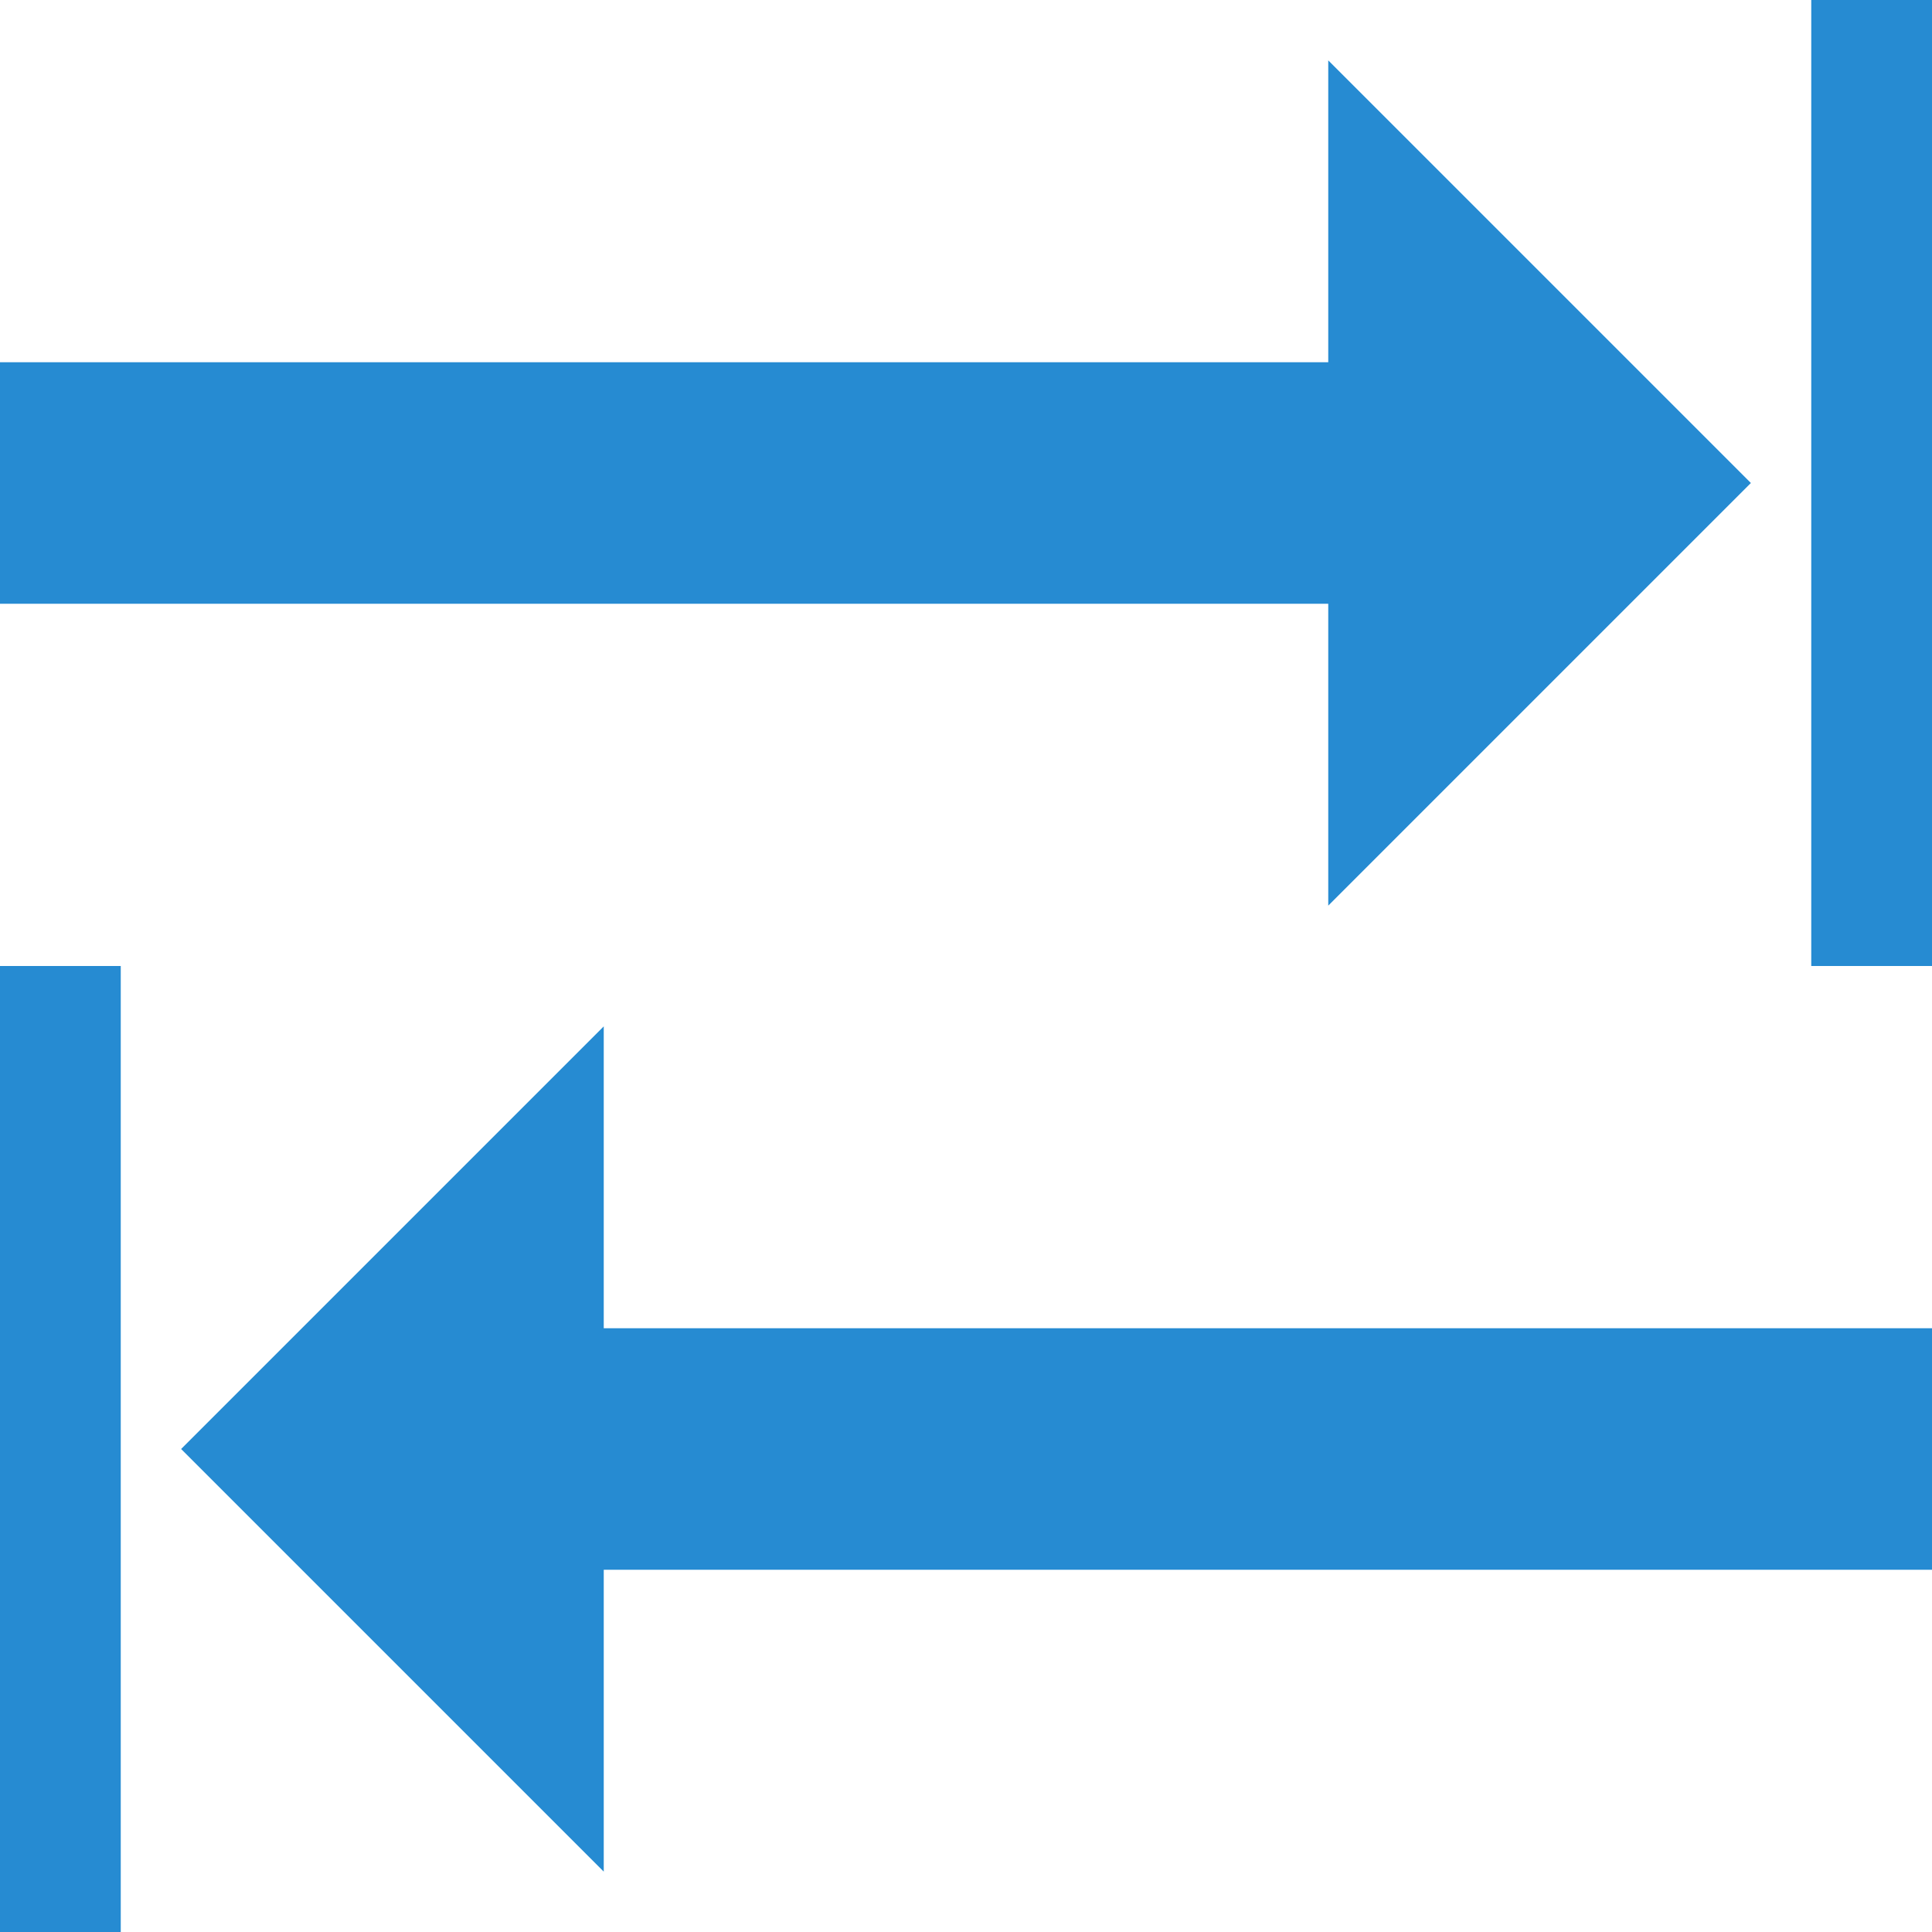 <!DOCTYPE svg PUBLIC "-//W3C//DTD SVG 1.1//EN" "http://www.w3.org/Graphics/SVG/1.1/DTD/svg11.dtd">
<svg xmlns="http://www.w3.org/2000/svg" xmlns:xlink="http://www.w3.org/1999/xlink" version="1.1" width="64px" height="64px" viewBox="0 0 64 64">
<path d="M60 0h4v32h-4v-32z" fill="#268bd2"/>
<path d="M0 32h4v32h-4v-32z" fill="#268bd2"/>
<path d="M20 44h44v8h-44v10l-14-14 14-14v10z" fill="#268bd2"/>
<path d="M44 20h-44v-8h44v-10l14 14-14 14z" fill="#268bd2"/>
</svg>